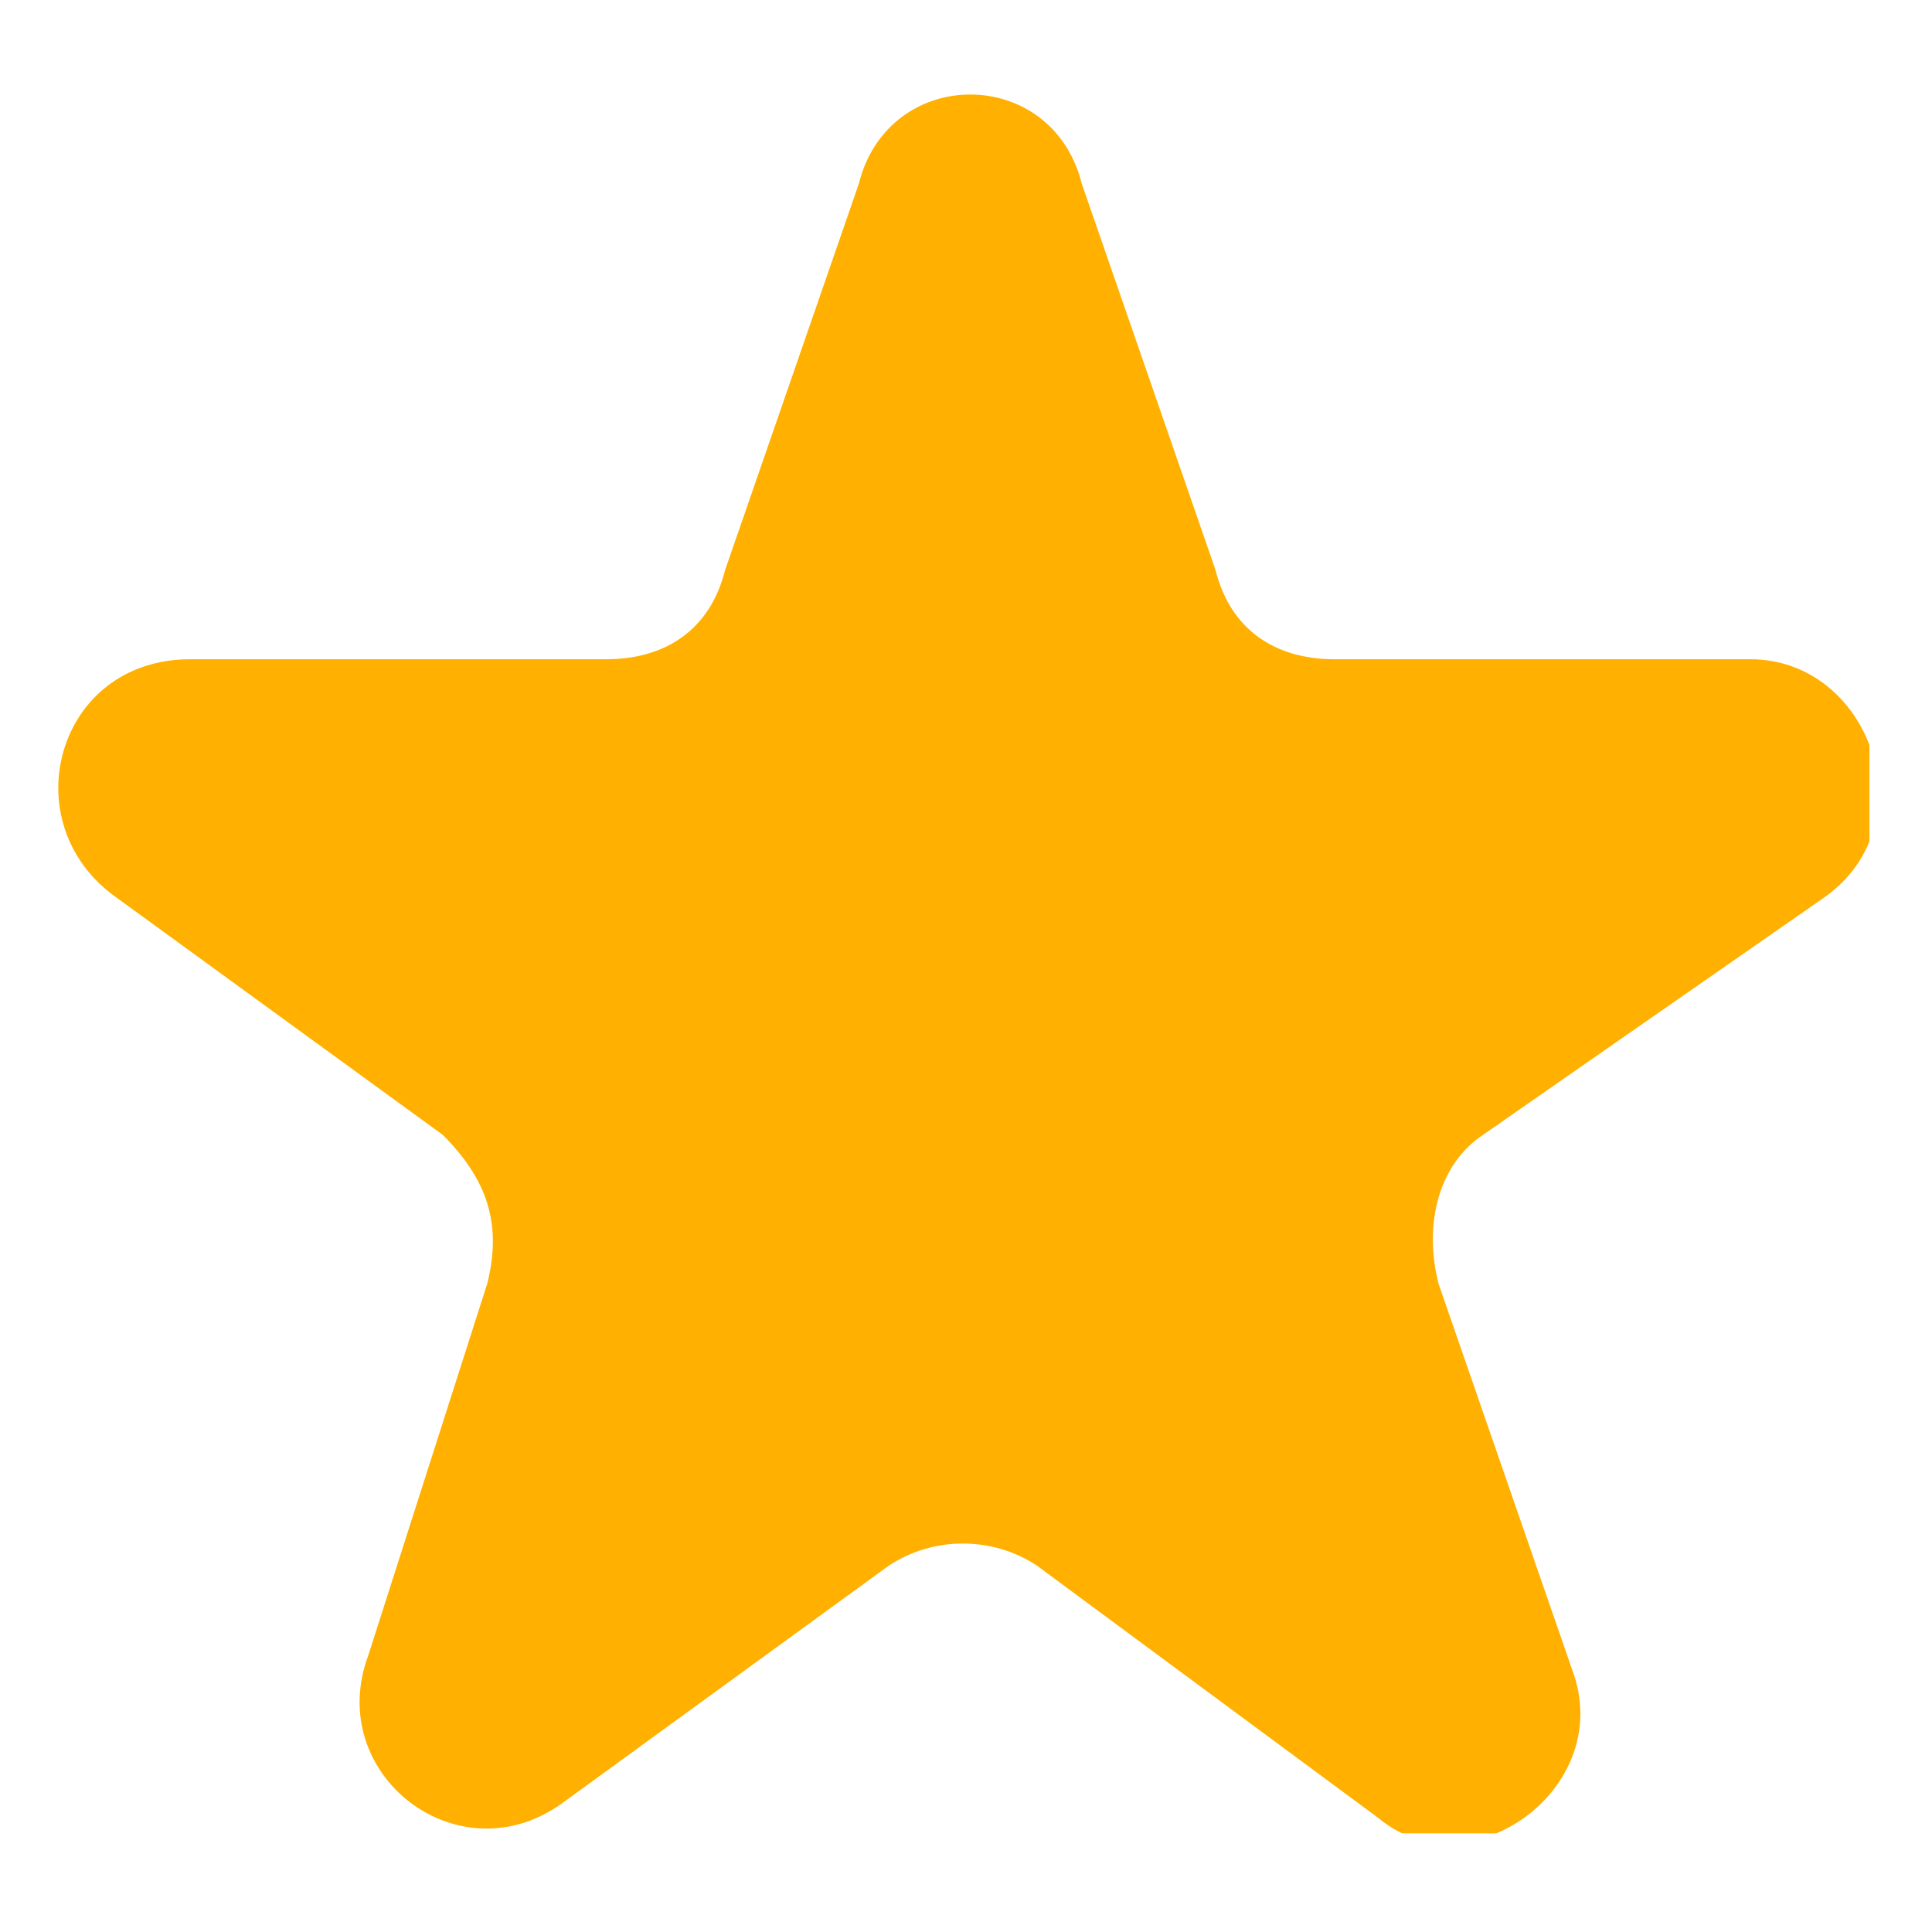 <?xml version="1.0" encoding="utf-8"?>
<!-- Generator: Adobe Illustrator 19.0.0, SVG Export Plug-In . SVG Version: 6.00 Build 0)  -->
<svg version="1.1" id="Layer_1" xmlns="http://www.w3.org/2000/svg" xmlns:xlink="http://www.w3.org/1999/xlink" x="0px" y="0px"
	 viewBox="0 0 13 13" style="enable-background:new 0 0 13 13;" xml:space="preserve">
<style type="text/css">
	.st0{fill-rule:evenodd;clip-rule:evenodd;fill:#FFB000;}
</style>
<symbol  id="estrella-amarilla" viewBox="0 -11.7 12.2 11.7">
	<path id="XMLID_1792_" class="st0" d="M6.9-0.6l0.9-2.6c0.1-0.4,0.4-0.6,0.8-0.6h2.8c0.8,0,1.2-1.1,0.5-1.6L9.6-7
		C9.3-7.2,9.2-7.6,9.3-8l0.9-2.6c0.3-0.8-0.7-1.5-1.3-1L6.6-9.9c-0.3,0.2-0.7,0.2-1,0l-2.2-1.6c-0.7-0.5-1.6,0.2-1.3,1L2.9-8
		c0.1,0.4,0,0.7-0.3,1L0.4-5.4C-0.3-4.9,0-3.8,0.9-3.8h2.8c0.4,0,0.7,0.2,0.8,0.6l0.9,2.6C5.6,0.2,6.7,0.2,6.9-0.6z"/>
</symbol>
<use xlink:href="#estrella-amarilla"  width="12.2" height="11.7" id="XMLID_1788_" x="0" y="-11.7" transform="matrix(1 0 0 -1 0.379 0.636)" style="overflow:visible;"/>
</svg>
